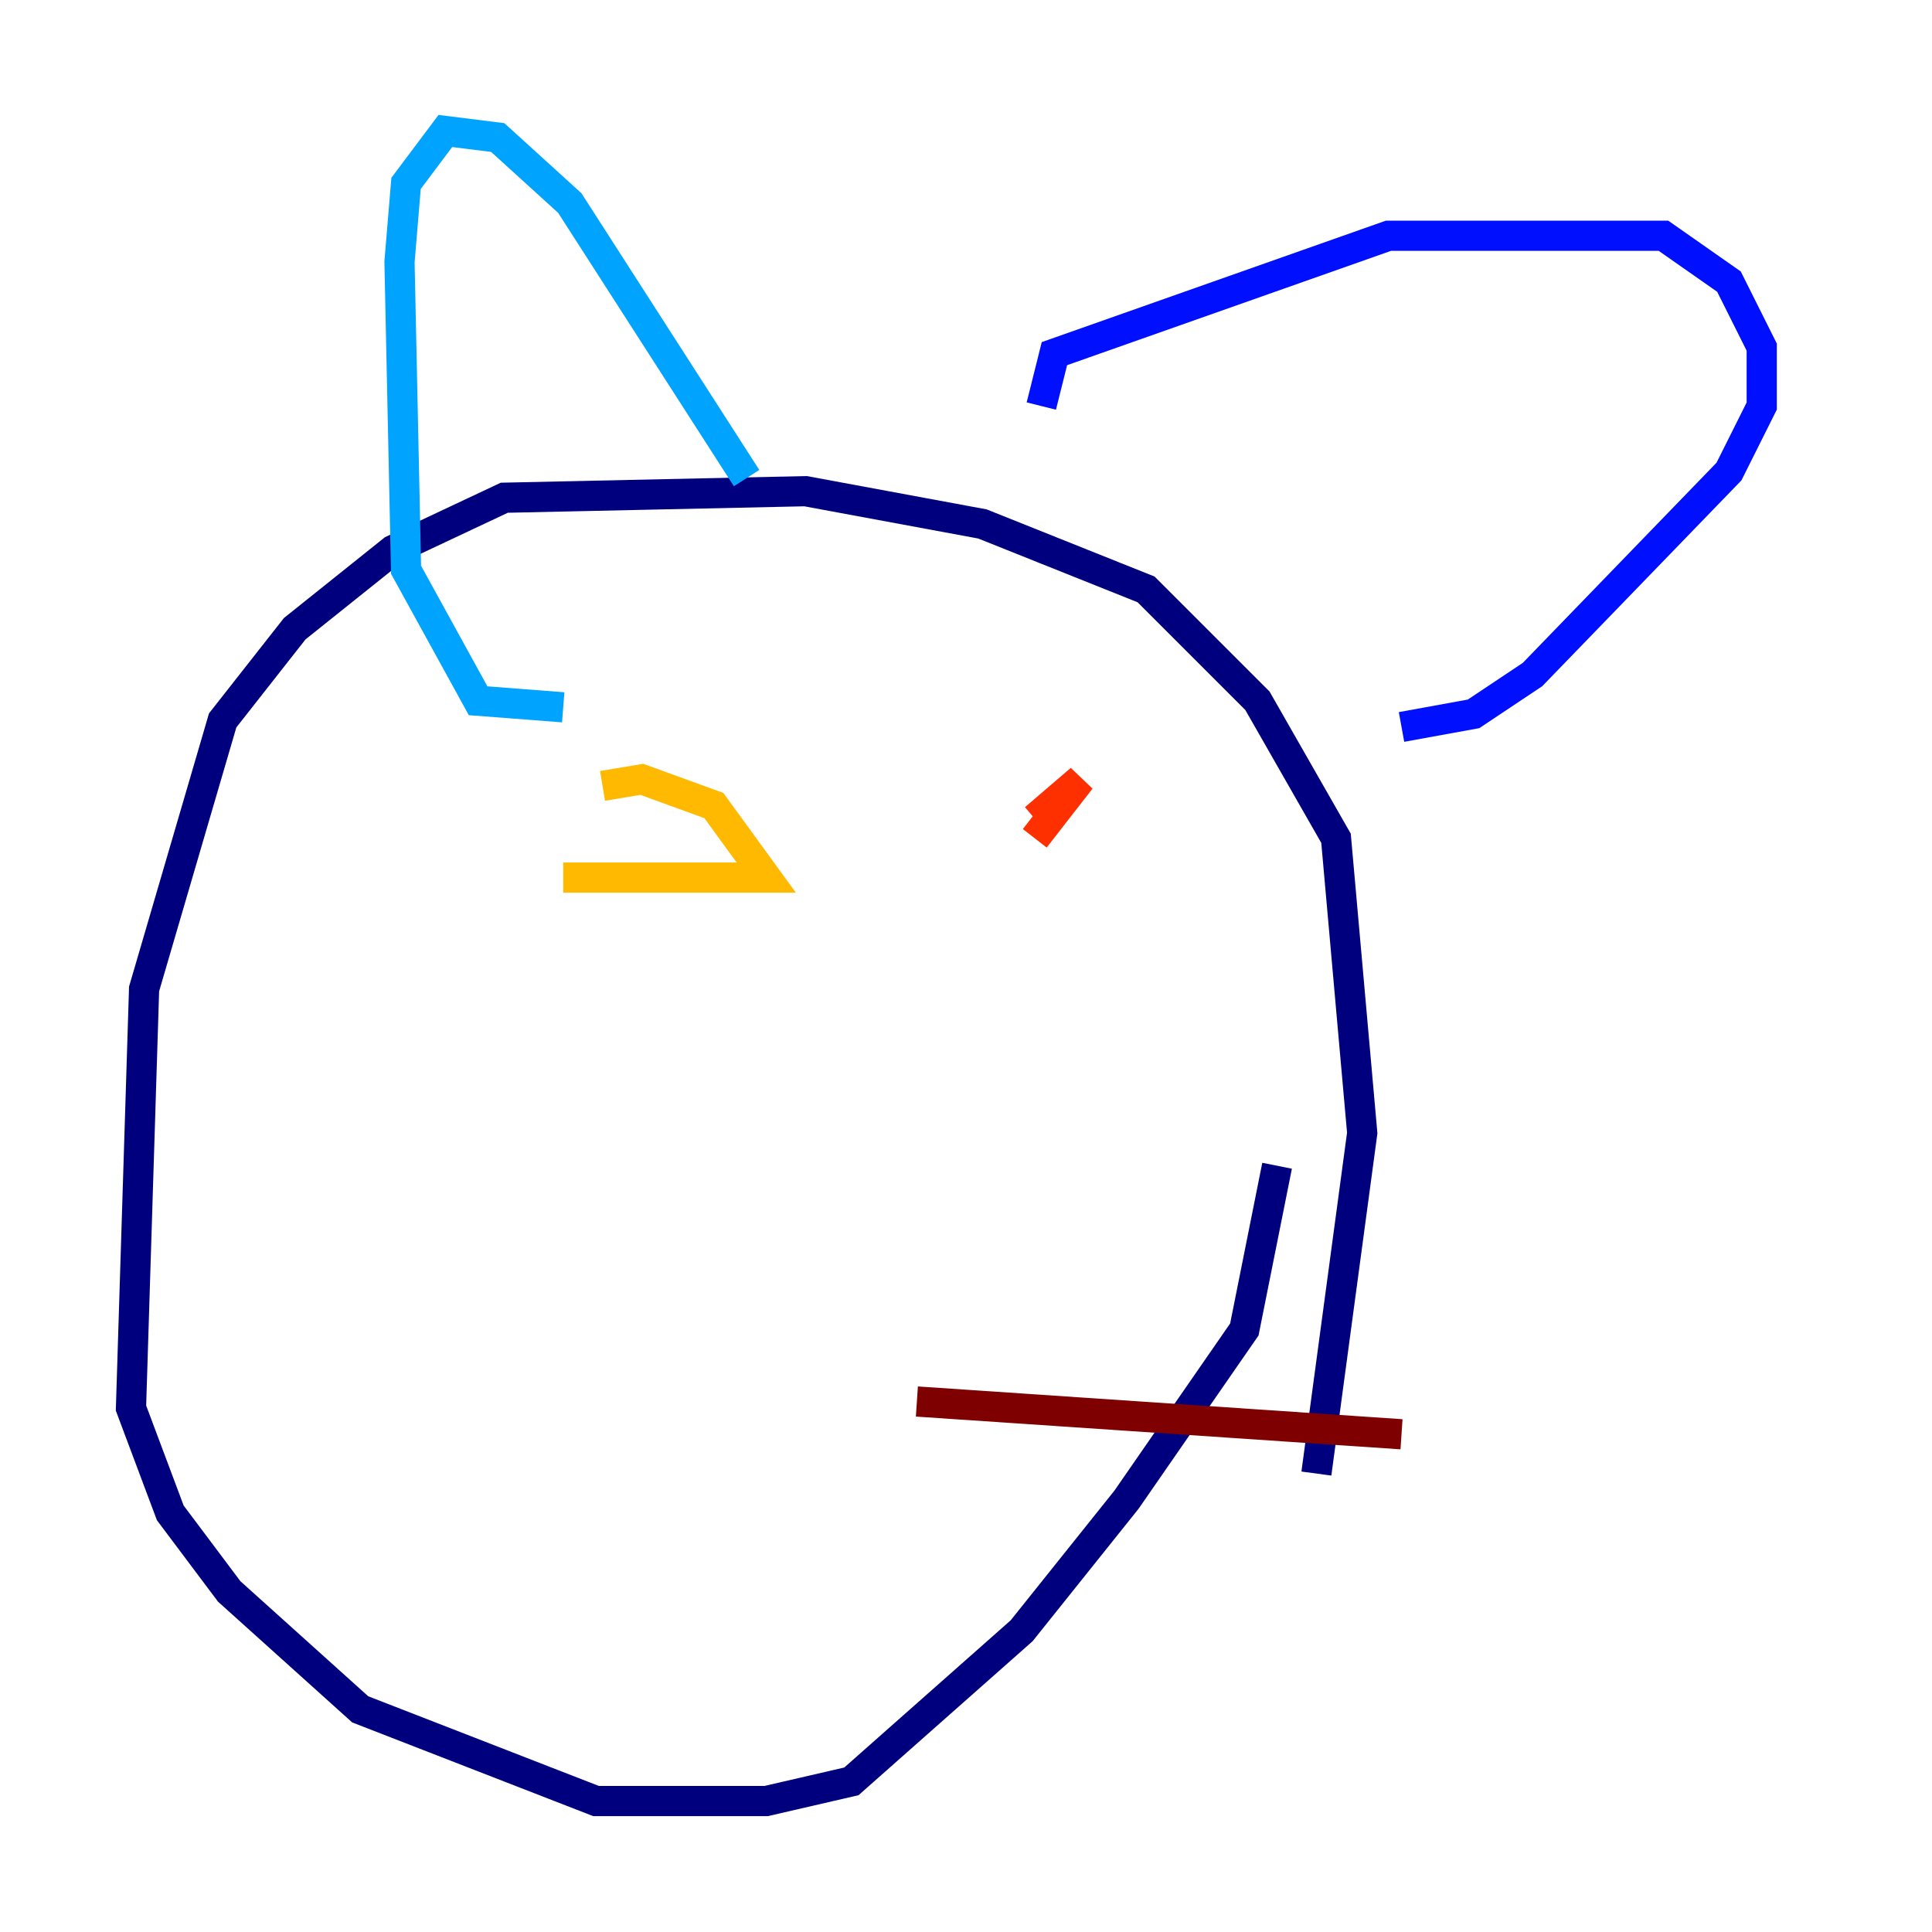 <?xml version="1.0" encoding="utf-8" ?>
<svg baseProfile="tiny" height="128" version="1.2" viewBox="0,0,128,128" width="128" xmlns="http://www.w3.org/2000/svg" xmlns:ev="http://www.w3.org/2001/xml-events" xmlns:xlink="http://www.w3.org/1999/xlink"><defs /><polyline fill="none" points="87.214,97.627 90.251,75.064 88.515,55.539 83.308,46.427 75.932,39.051 65.085,34.712 53.37,32.542 33.41,32.976 26.034,36.447 19.525,41.654 14.752,47.729 9.546,65.519 8.678,93.288 11.281,100.231 15.186,105.437 23.864,113.248 39.485,119.322 50.766,119.322 56.407,118.02 67.688,108.041 74.63,99.363 82.441,88.081 84.61,77.234" stroke="#00007f" stroke-width="2" /><polyline fill="none" points="68.99,26.902 69.858,23.43 91.986,15.62 110.21,15.62 114.549,18.658 116.719,22.997 116.719,26.902 114.549,31.241 101.532,44.691 97.627,47.295 92.854,48.163" stroke="#0010ff" stroke-width="2" /><polyline fill="none" points="49.464,31.675 37.749,13.451 32.976,9.112 29.505,8.678 26.902,12.149 26.468,17.356 26.902,37.749 31.675,46.427 37.315,46.861" stroke="#00a4ff" stroke-width="2" /><polyline fill="none" points="66.386,63.783 66.386,63.783" stroke="#3fffb7" stroke-width="2" /><polyline fill="none" points="39.051,63.783 39.051,63.783" stroke="#b7ff3f" stroke-width="2" /><polyline fill="none" points="37.315,58.142 50.766,58.142 47.295,53.37 42.522,51.634 39.919,52.068" stroke="#ffb900" stroke-width="2" /><polyline fill="none" points="68.556,54.237 71.593,51.634 68.556,55.539" stroke="#ff3000" stroke-width="2" /><polyline fill="none" points="60.746,92.854 92.854,95.024" stroke="#7f0000" stroke-width="2" /></svg>
